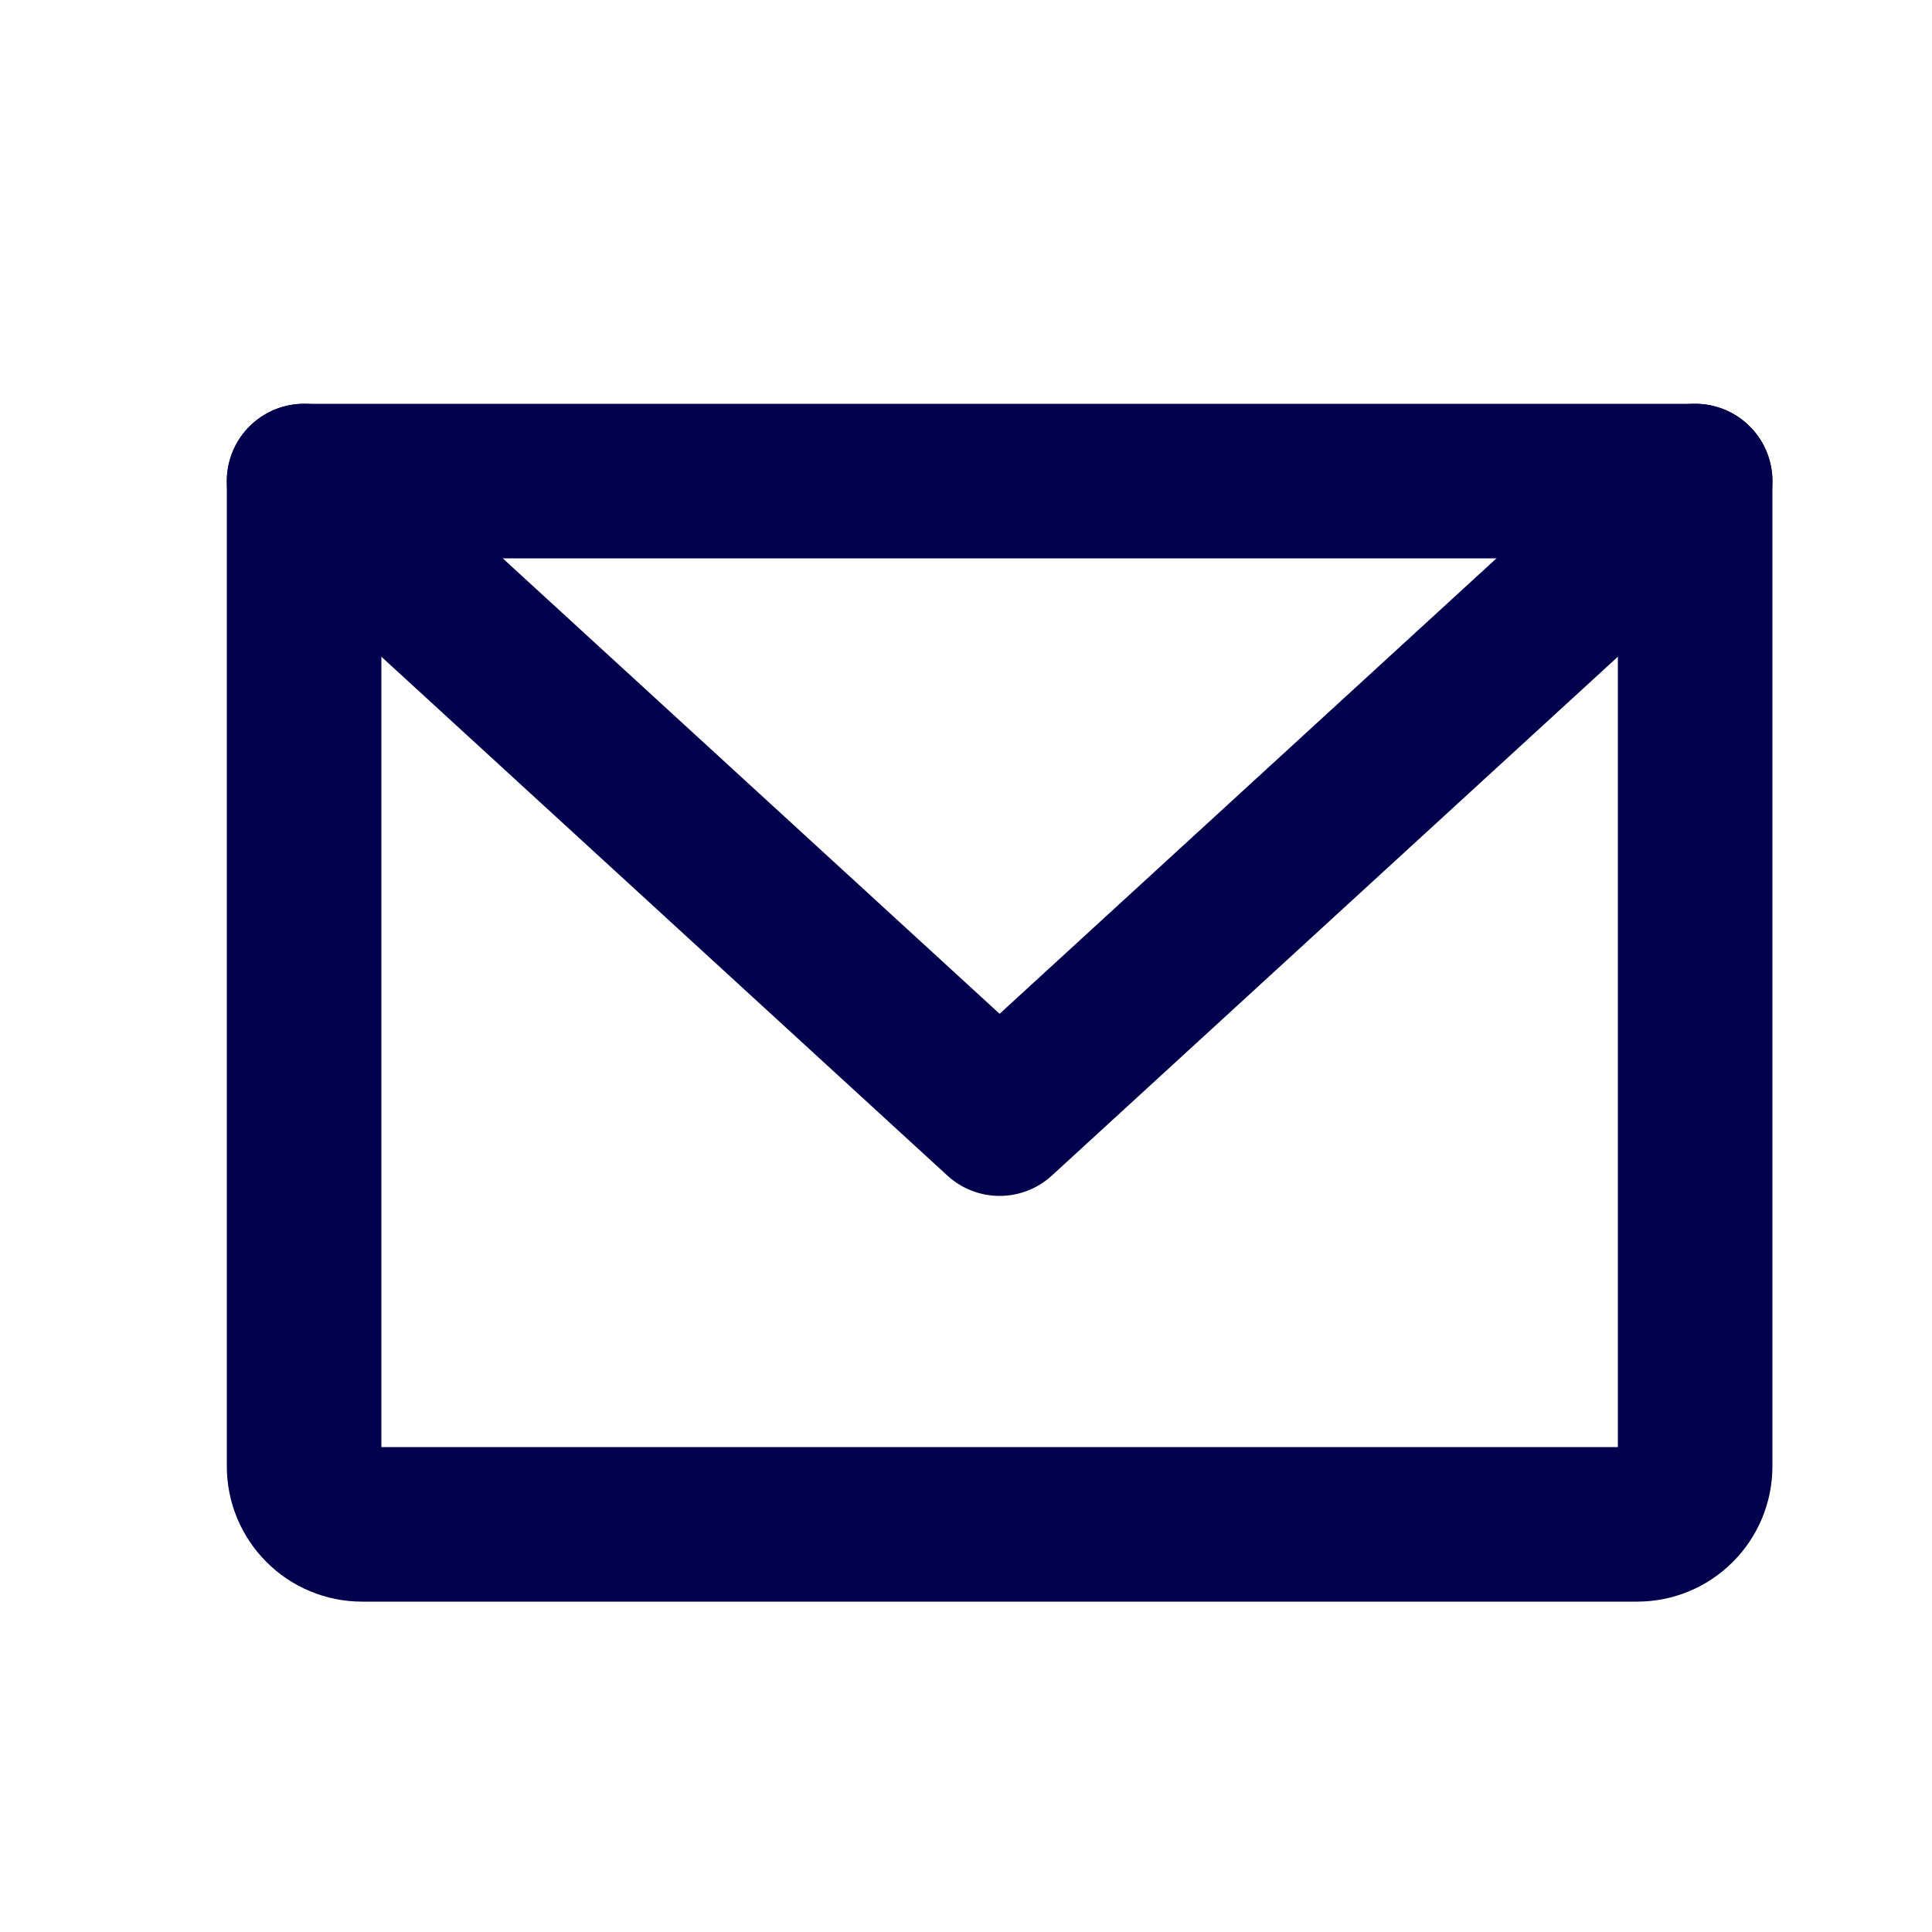 <svg width="25" height="25" viewBox="0 0 25 25" fill="none" xmlns="http://www.w3.org/2000/svg">
<path d="M3.935 6.225H21.935V18.975C21.935 19.174 21.856 19.364 21.715 19.505C21.575 19.646 21.384 19.725 21.185 19.725H4.685C4.486 19.725 4.295 19.646 4.155 19.505C4.014 19.364 3.935 19.174 3.935 18.975V6.225Z" stroke="#02004C" stroke-width="2" stroke-linecap="round" stroke-linejoin="round"/>
<path d="M21.935 6.225L12.935 14.475L3.935 6.225" stroke="#02004C" stroke-width="2" stroke-linecap="round" stroke-linejoin="round"/>
</svg>
